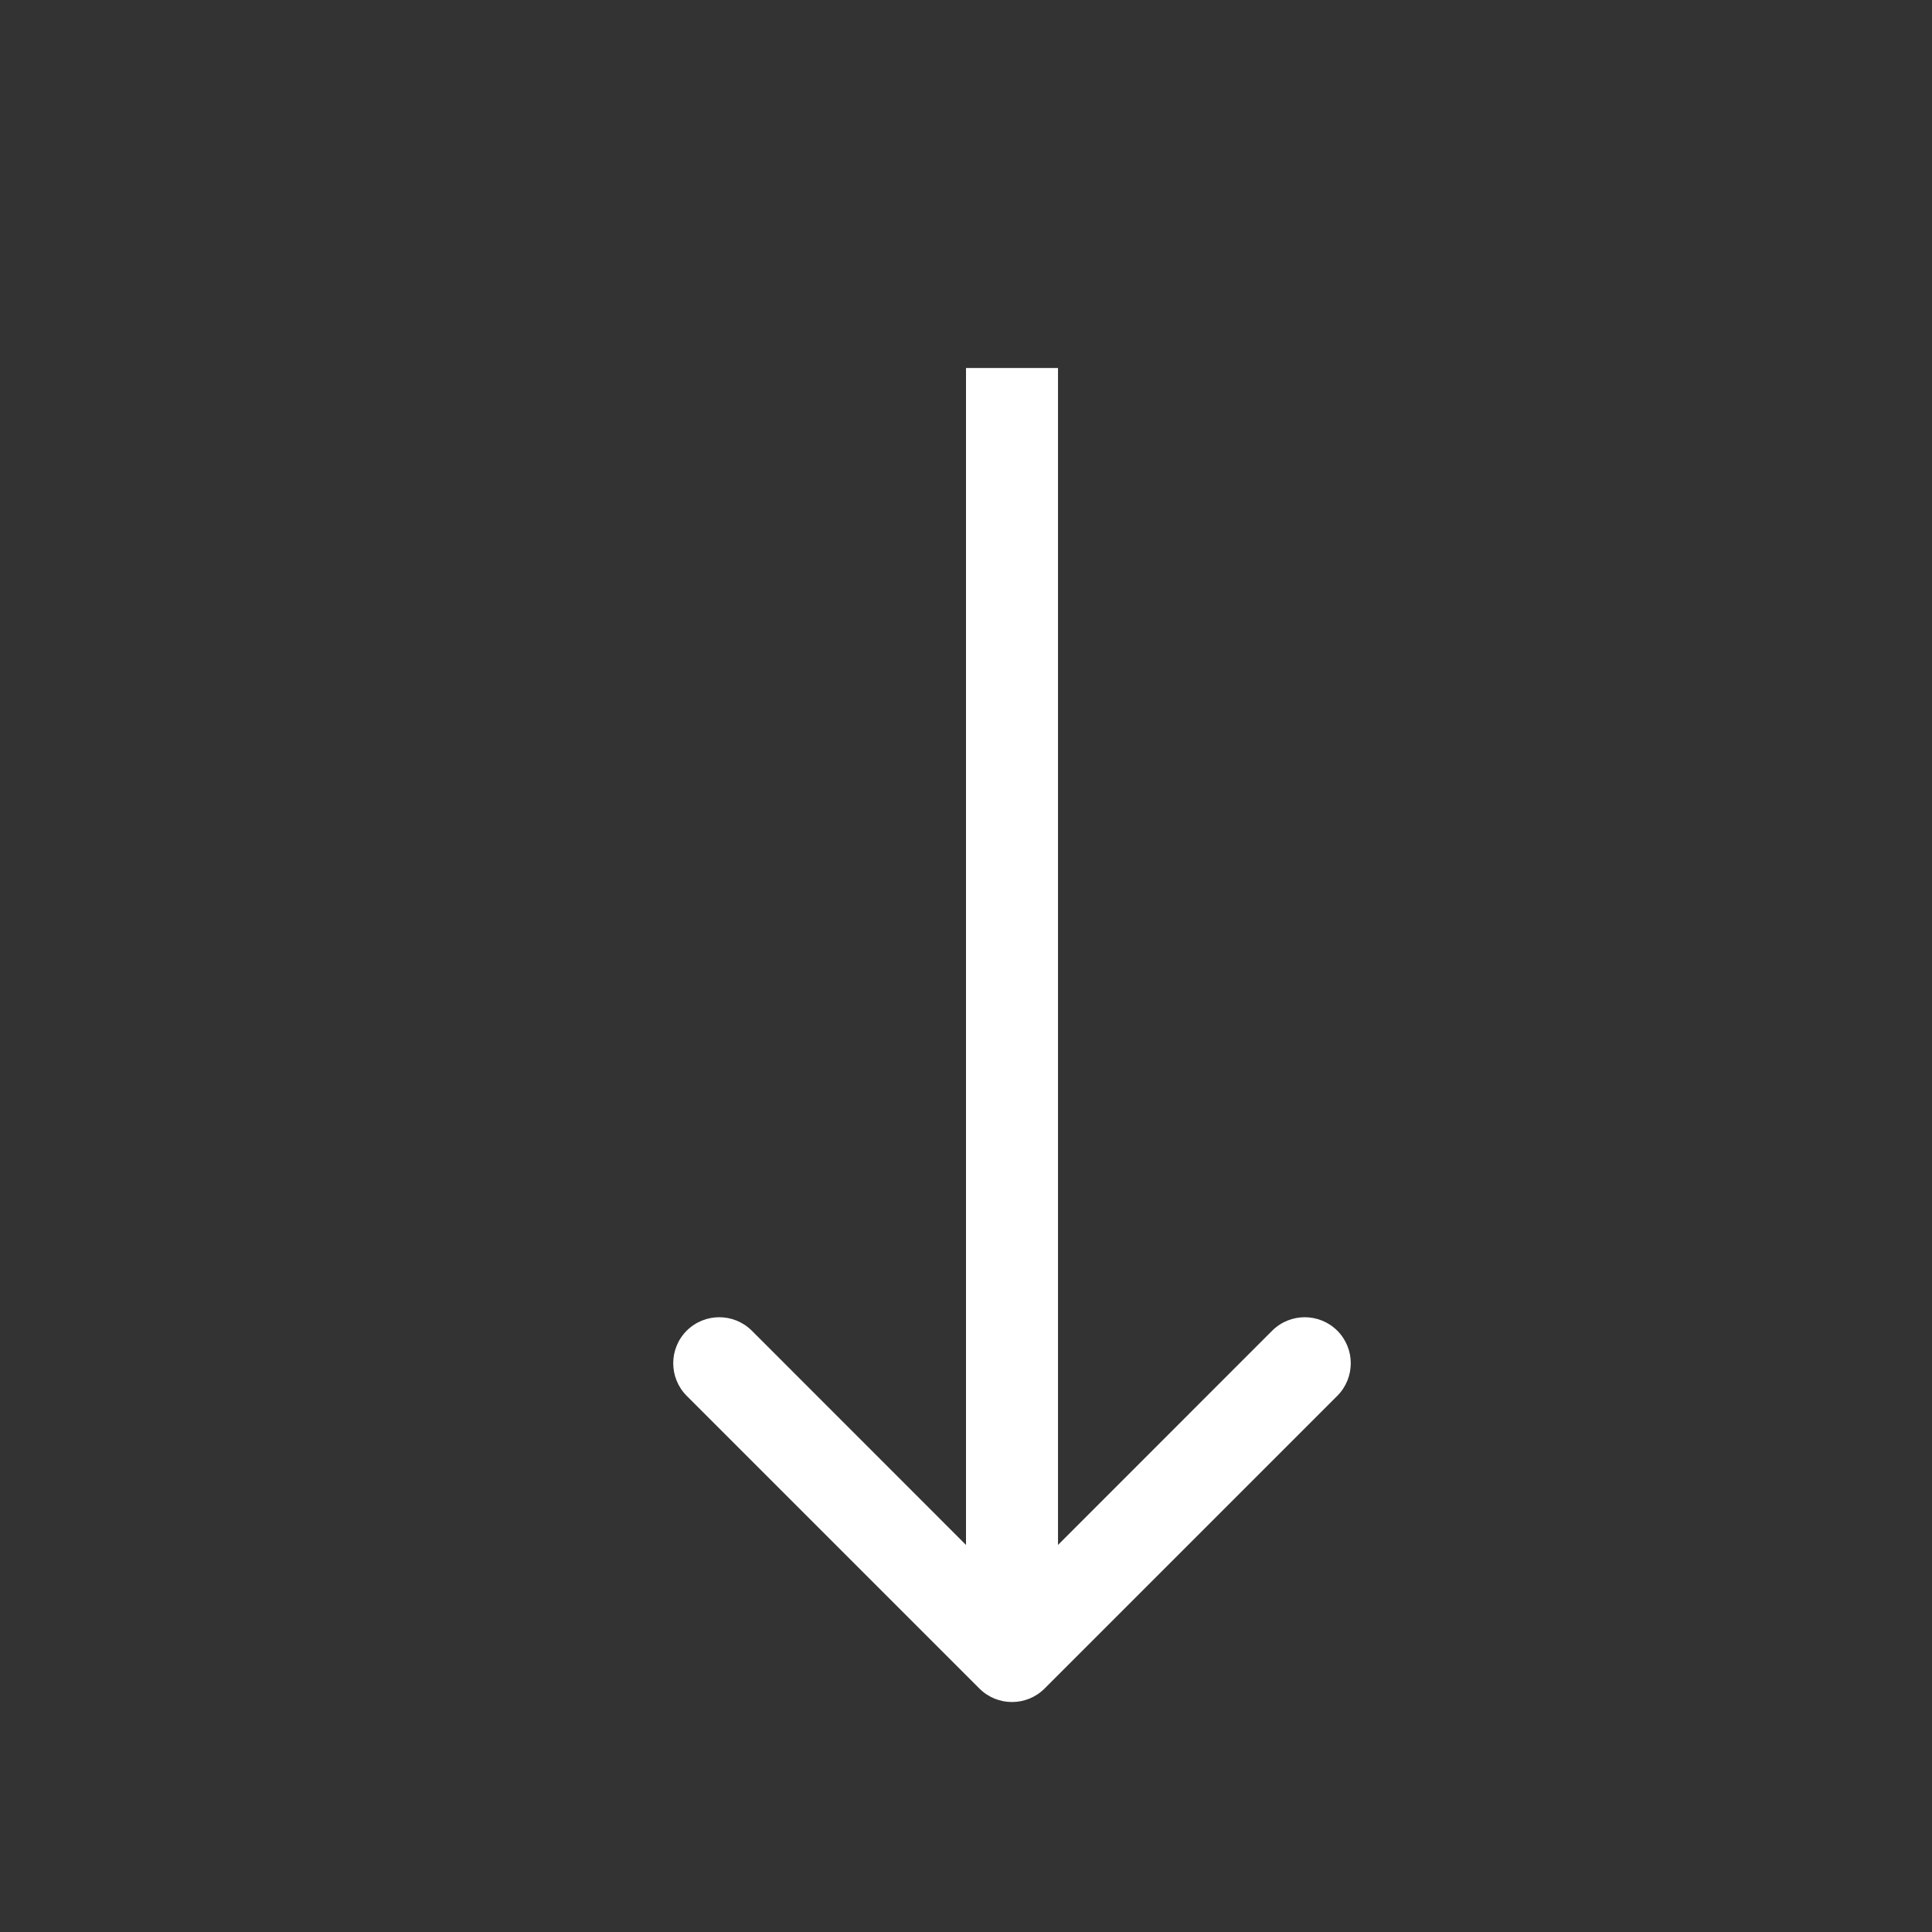 <svg width="21" height="21" viewBox="0 0 21 21" fill="none" xmlns="http://www.w3.org/2000/svg">
<rect x="0" y="0" width="21" height="21" fill="#333333" stroke="none"/>
<path d="M10.646 18.354C10.842 18.549 11.158 18.549 11.354 18.354L14.536 15.172C14.731 14.976 14.731 14.66 14.536 14.464C14.34 14.269 14.024 14.269 13.828 14.464L11 17.293L8.172 14.464C7.976 14.269 7.66 14.269 7.464 14.464C7.269 14.66 7.269 14.976 7.464 15.172L10.646 18.354ZM10.5 4L10.5 18H11.5L11.5 4H10.5Z" fill="white"/>
</svg>
